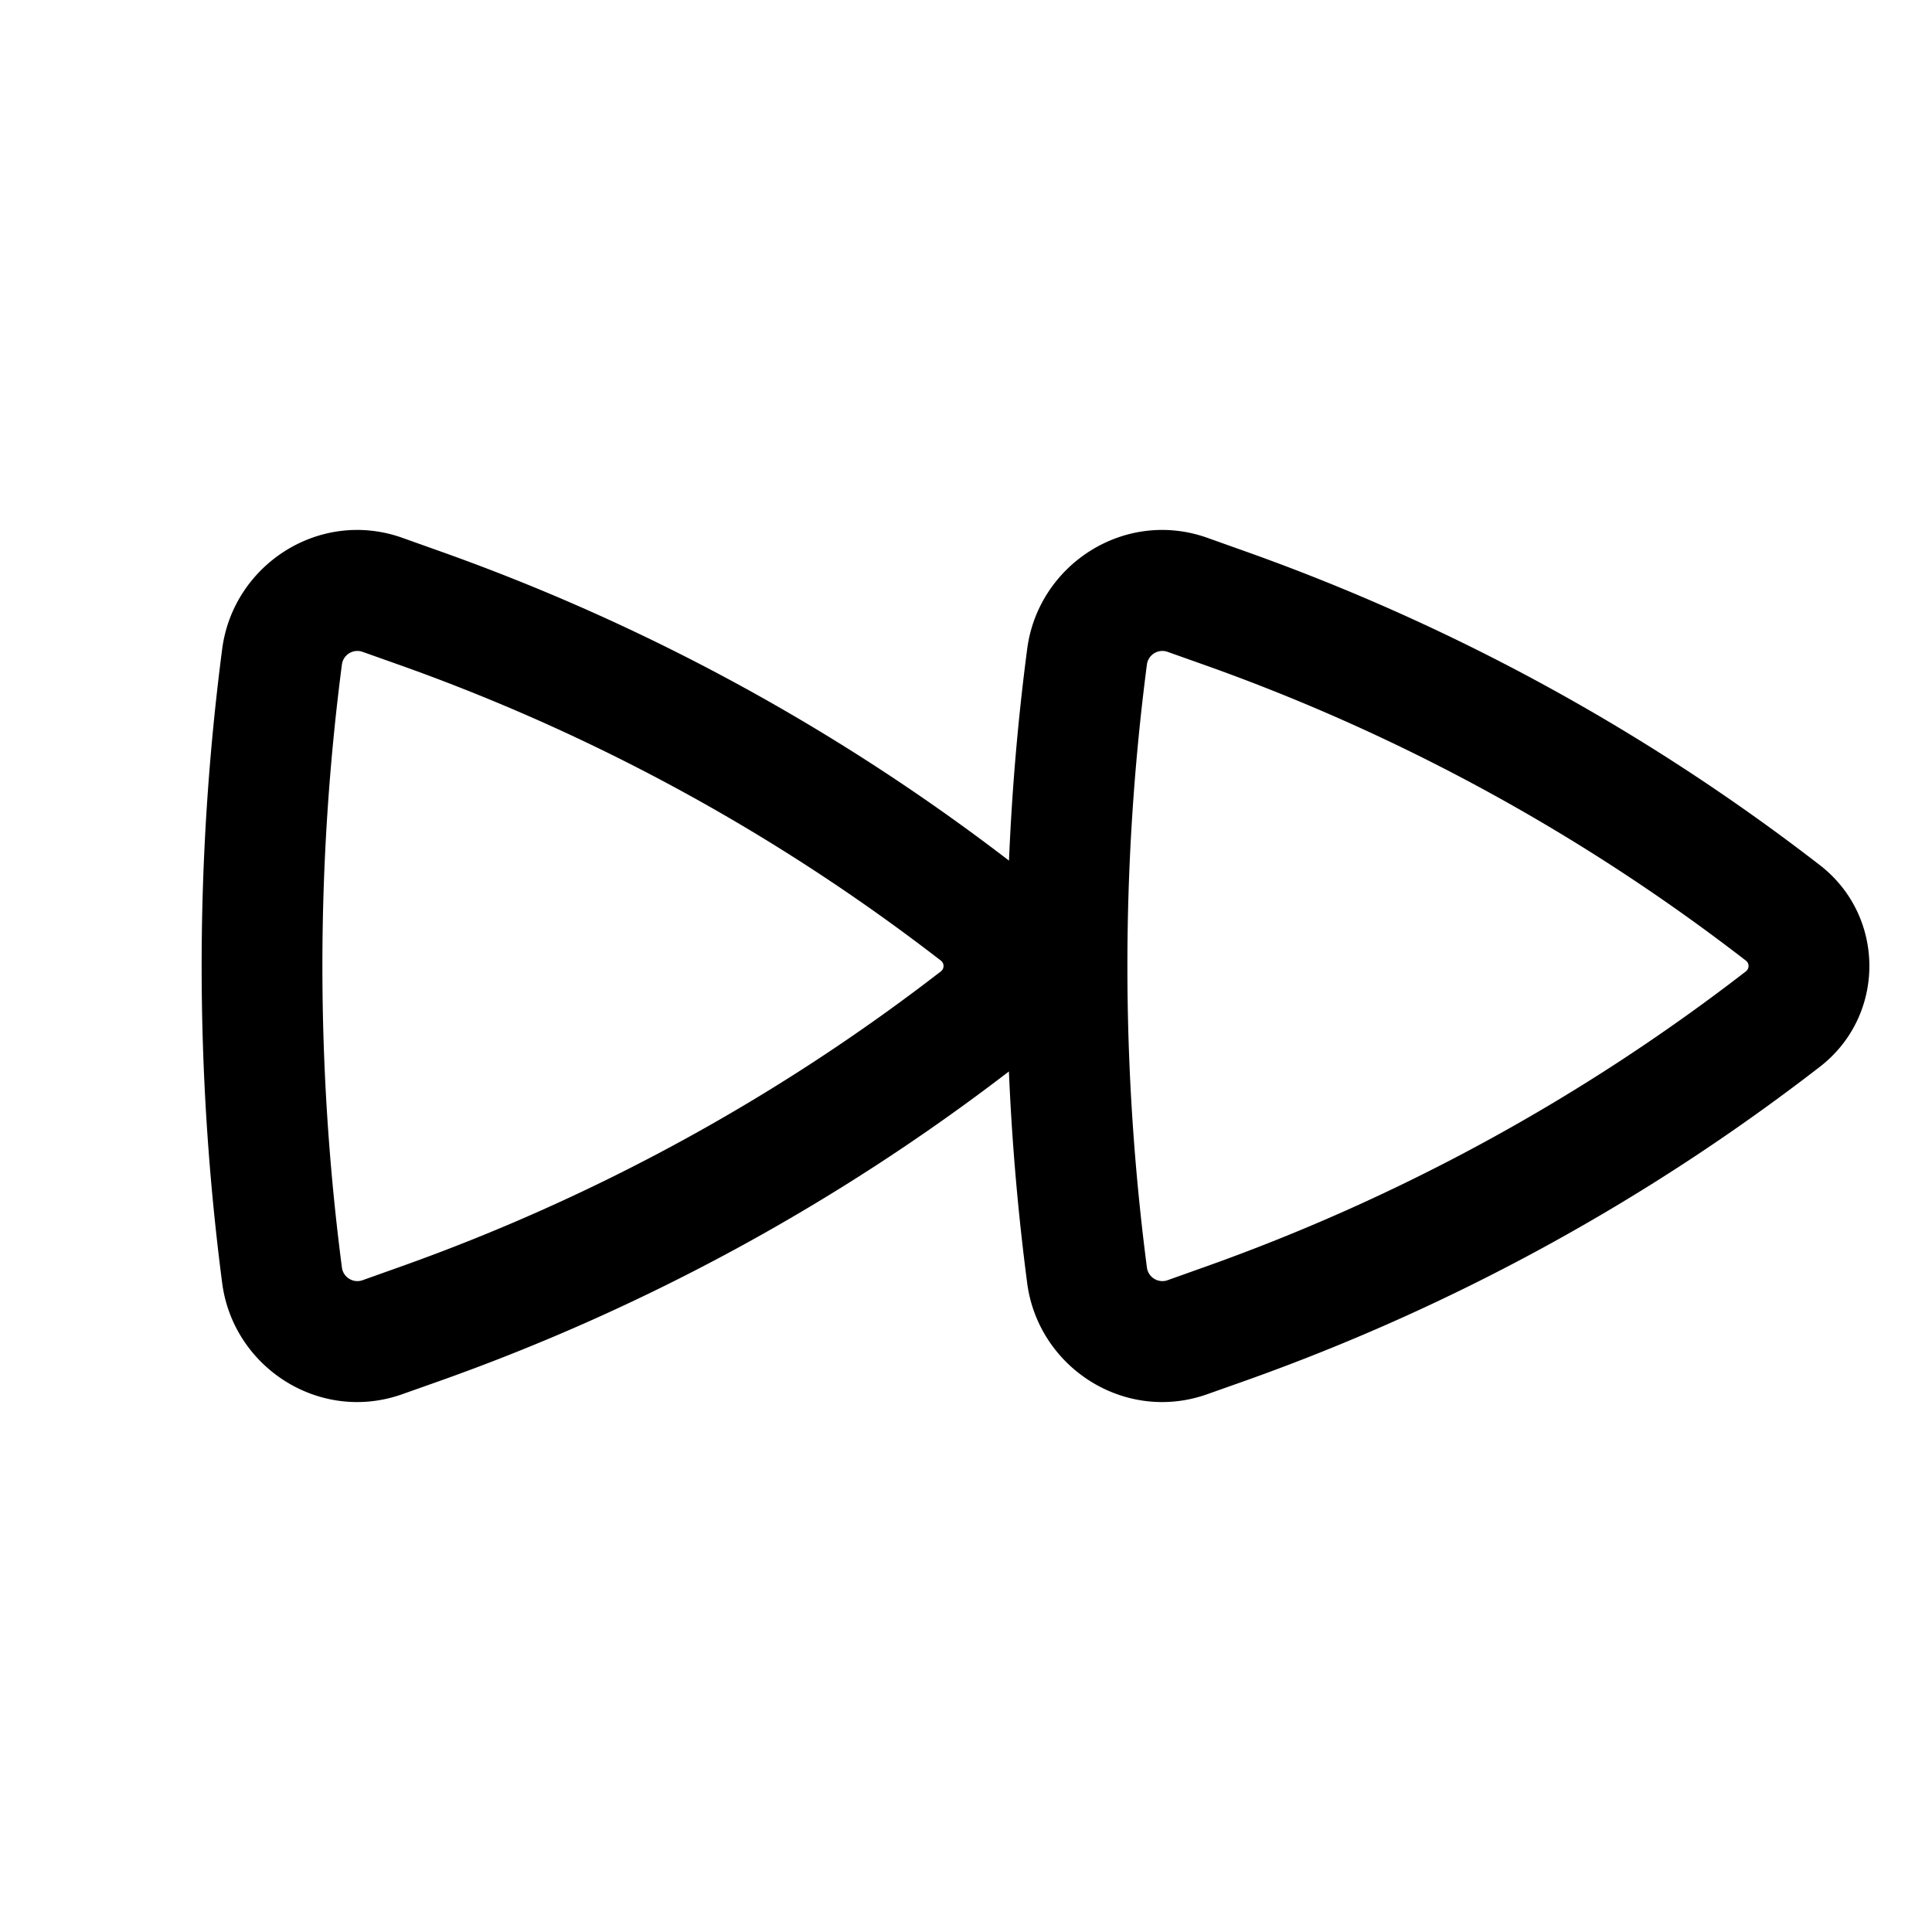 <svg width="46" height="46" fill="currentColor" viewBox="0 0 24 24" xmlns="http://www.w3.org/2000/svg">
  <path fill-rule="evenodd" d="M12.533 13.31a25.762 25.762 0 0 1-7.069 3.844l-.466.165c-1.023.364-2.1-.329-2.238-1.38a30.543 30.543 0 0 1 0-7.877c.138-1.052 1.215-1.745 2.238-1.381l.466.166a25.76 25.76 0 0 1 7.07 3.844c.037-.883.112-1.762.226-2.629.138-1.052 1.215-1.745 2.238-1.381l.466.166a25.76 25.76 0 0 1 7.143 3.9c.82.635.82 1.871 0 2.505a25.761 25.761 0 0 1-7.143 3.902l-.466.165c-1.023.364-2.1-.329-2.238-1.38a30.082 30.082 0 0 1-.227-2.63Zm-.844-1.376a.084.084 0 0 1 0 .132 24.26 24.26 0 0 1-6.727 3.674l-.466.166a.194.194 0 0 1-.249-.163 29.063 29.063 0 0 1 0-7.486.194.194 0 0 1 .25-.162l.465.165a24.26 24.26 0 0 1 6.727 3.674Zm10 0a.084.084 0 0 1 0 .132 24.26 24.26 0 0 1-6.727 3.674l-.466.166a.194.194 0 0 1-.249-.163 29.064 29.064 0 0 1 0-7.486.194.194 0 0 1 .25-.162l.465.165a24.26 24.26 0 0 1 6.727 3.674Z" clip-rule="evenodd"></path>
</svg>